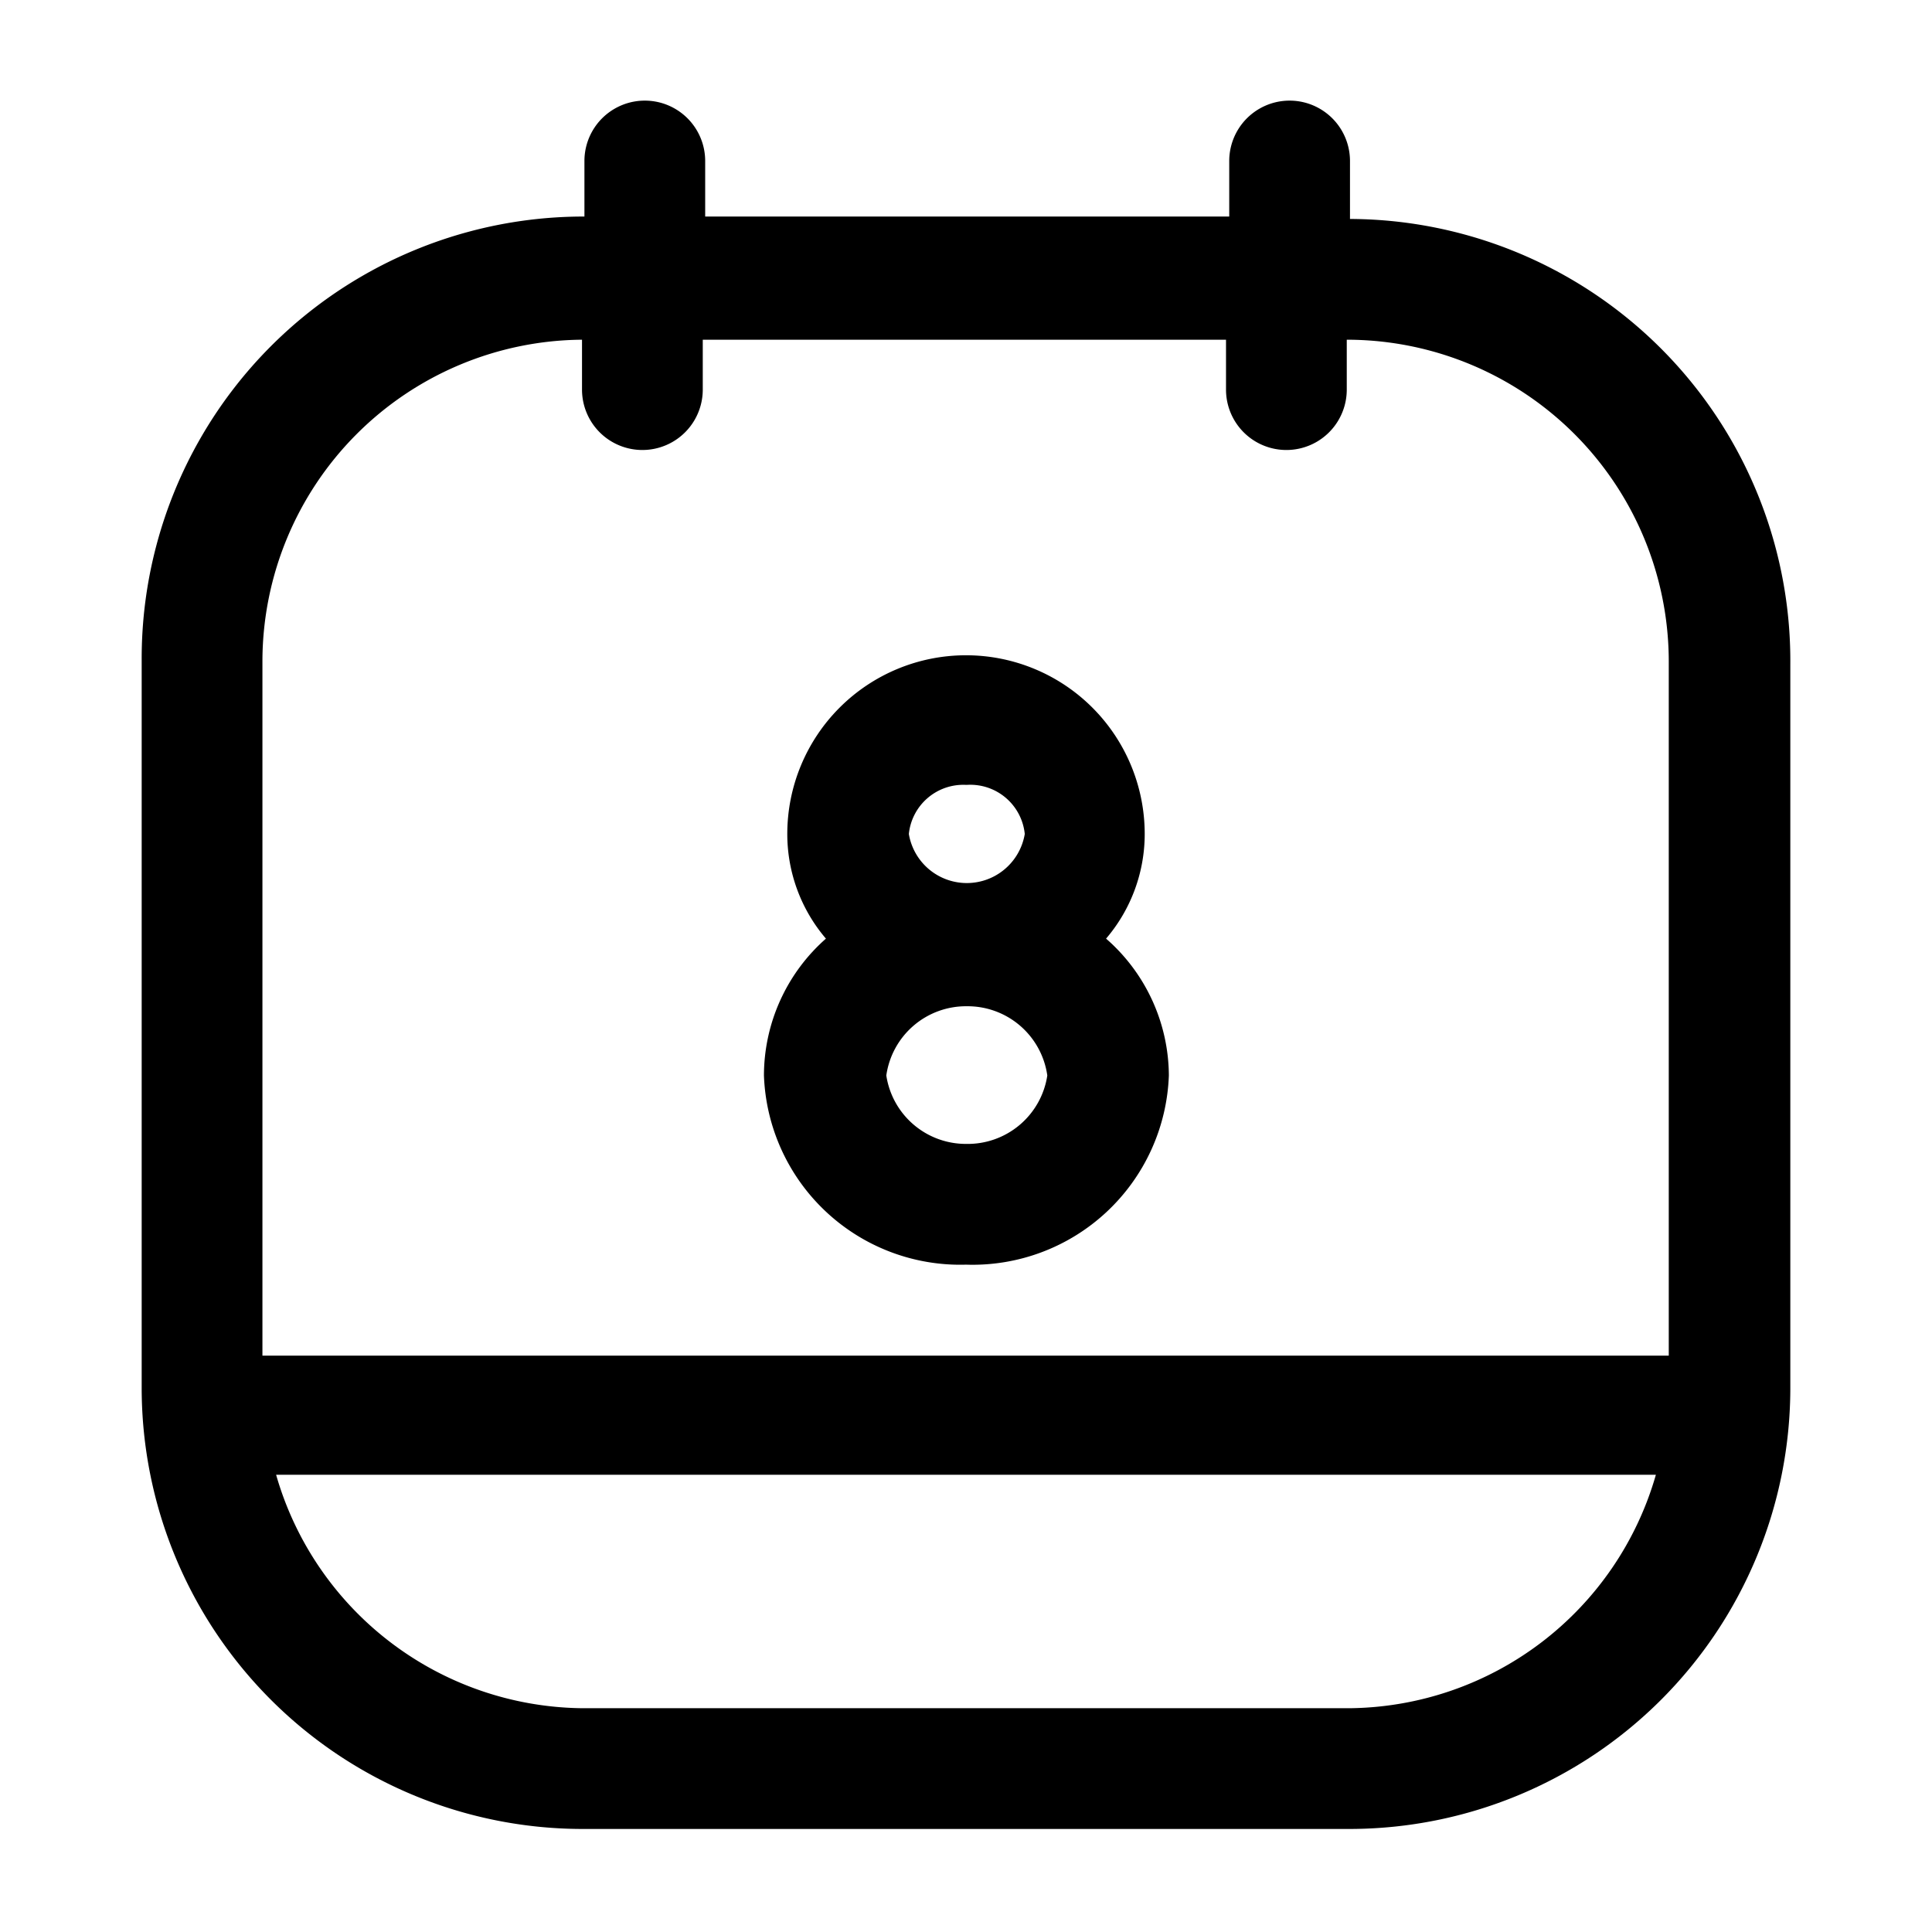 <svg xmlns="http://www.w3.org/2000/svg" viewBox="0 0 24 24"><g id="time"><path id="calendar-8" d="M16.77,2.72h0V2a.75.75,0,0,0-1.5,0v.69H8.76V2a.75.75,0,1,0-1.5,0v.69h0A5.49,5.49,0,0,0,1.76,8.2v9.05a5.48,5.48,0,0,0,5.47,5.47h9.54a5.48,5.48,0,0,0,5.47-5.47v-9A5.49,5.49,0,0,0,16.77,2.72ZM7.23,4.22h0v.62a.75.75,0,0,0,1.5,0V4.22h6.5v.62a.75.75,0,0,0,1.5,0V4.22h0a4,4,0,0,1,4,4v8.62H3.26V8.2A4,4,0,0,1,7.23,4.22Zm9.54,17H7.23a4,4,0,0,1-3.8-2.9H20.57A4,4,0,0,1,16.77,21.22ZM9.49,13.36A2.44,2.44,0,0,0,12,15.71a2.44,2.44,0,0,0,2.52-2.35,2.27,2.27,0,0,0-.78-1.7,2,2,0,0,0,.48-1.3,2.22,2.22,0,0,0-4.44,0,2,2,0,0,0,.48,1.3A2.27,2.27,0,0,0,9.49,13.36Zm2.52.85a1,1,0,0,1-1-.85,1,1,0,0,1,1-.86,1,1,0,0,1,1,.86A1,1,0,0,1,12,14.21Zm0-4.46a.68.68,0,0,1,.72.61.73.73,0,0,1-1.44,0A.68.68,0,0,1,12,9.75Z"/></g></svg>